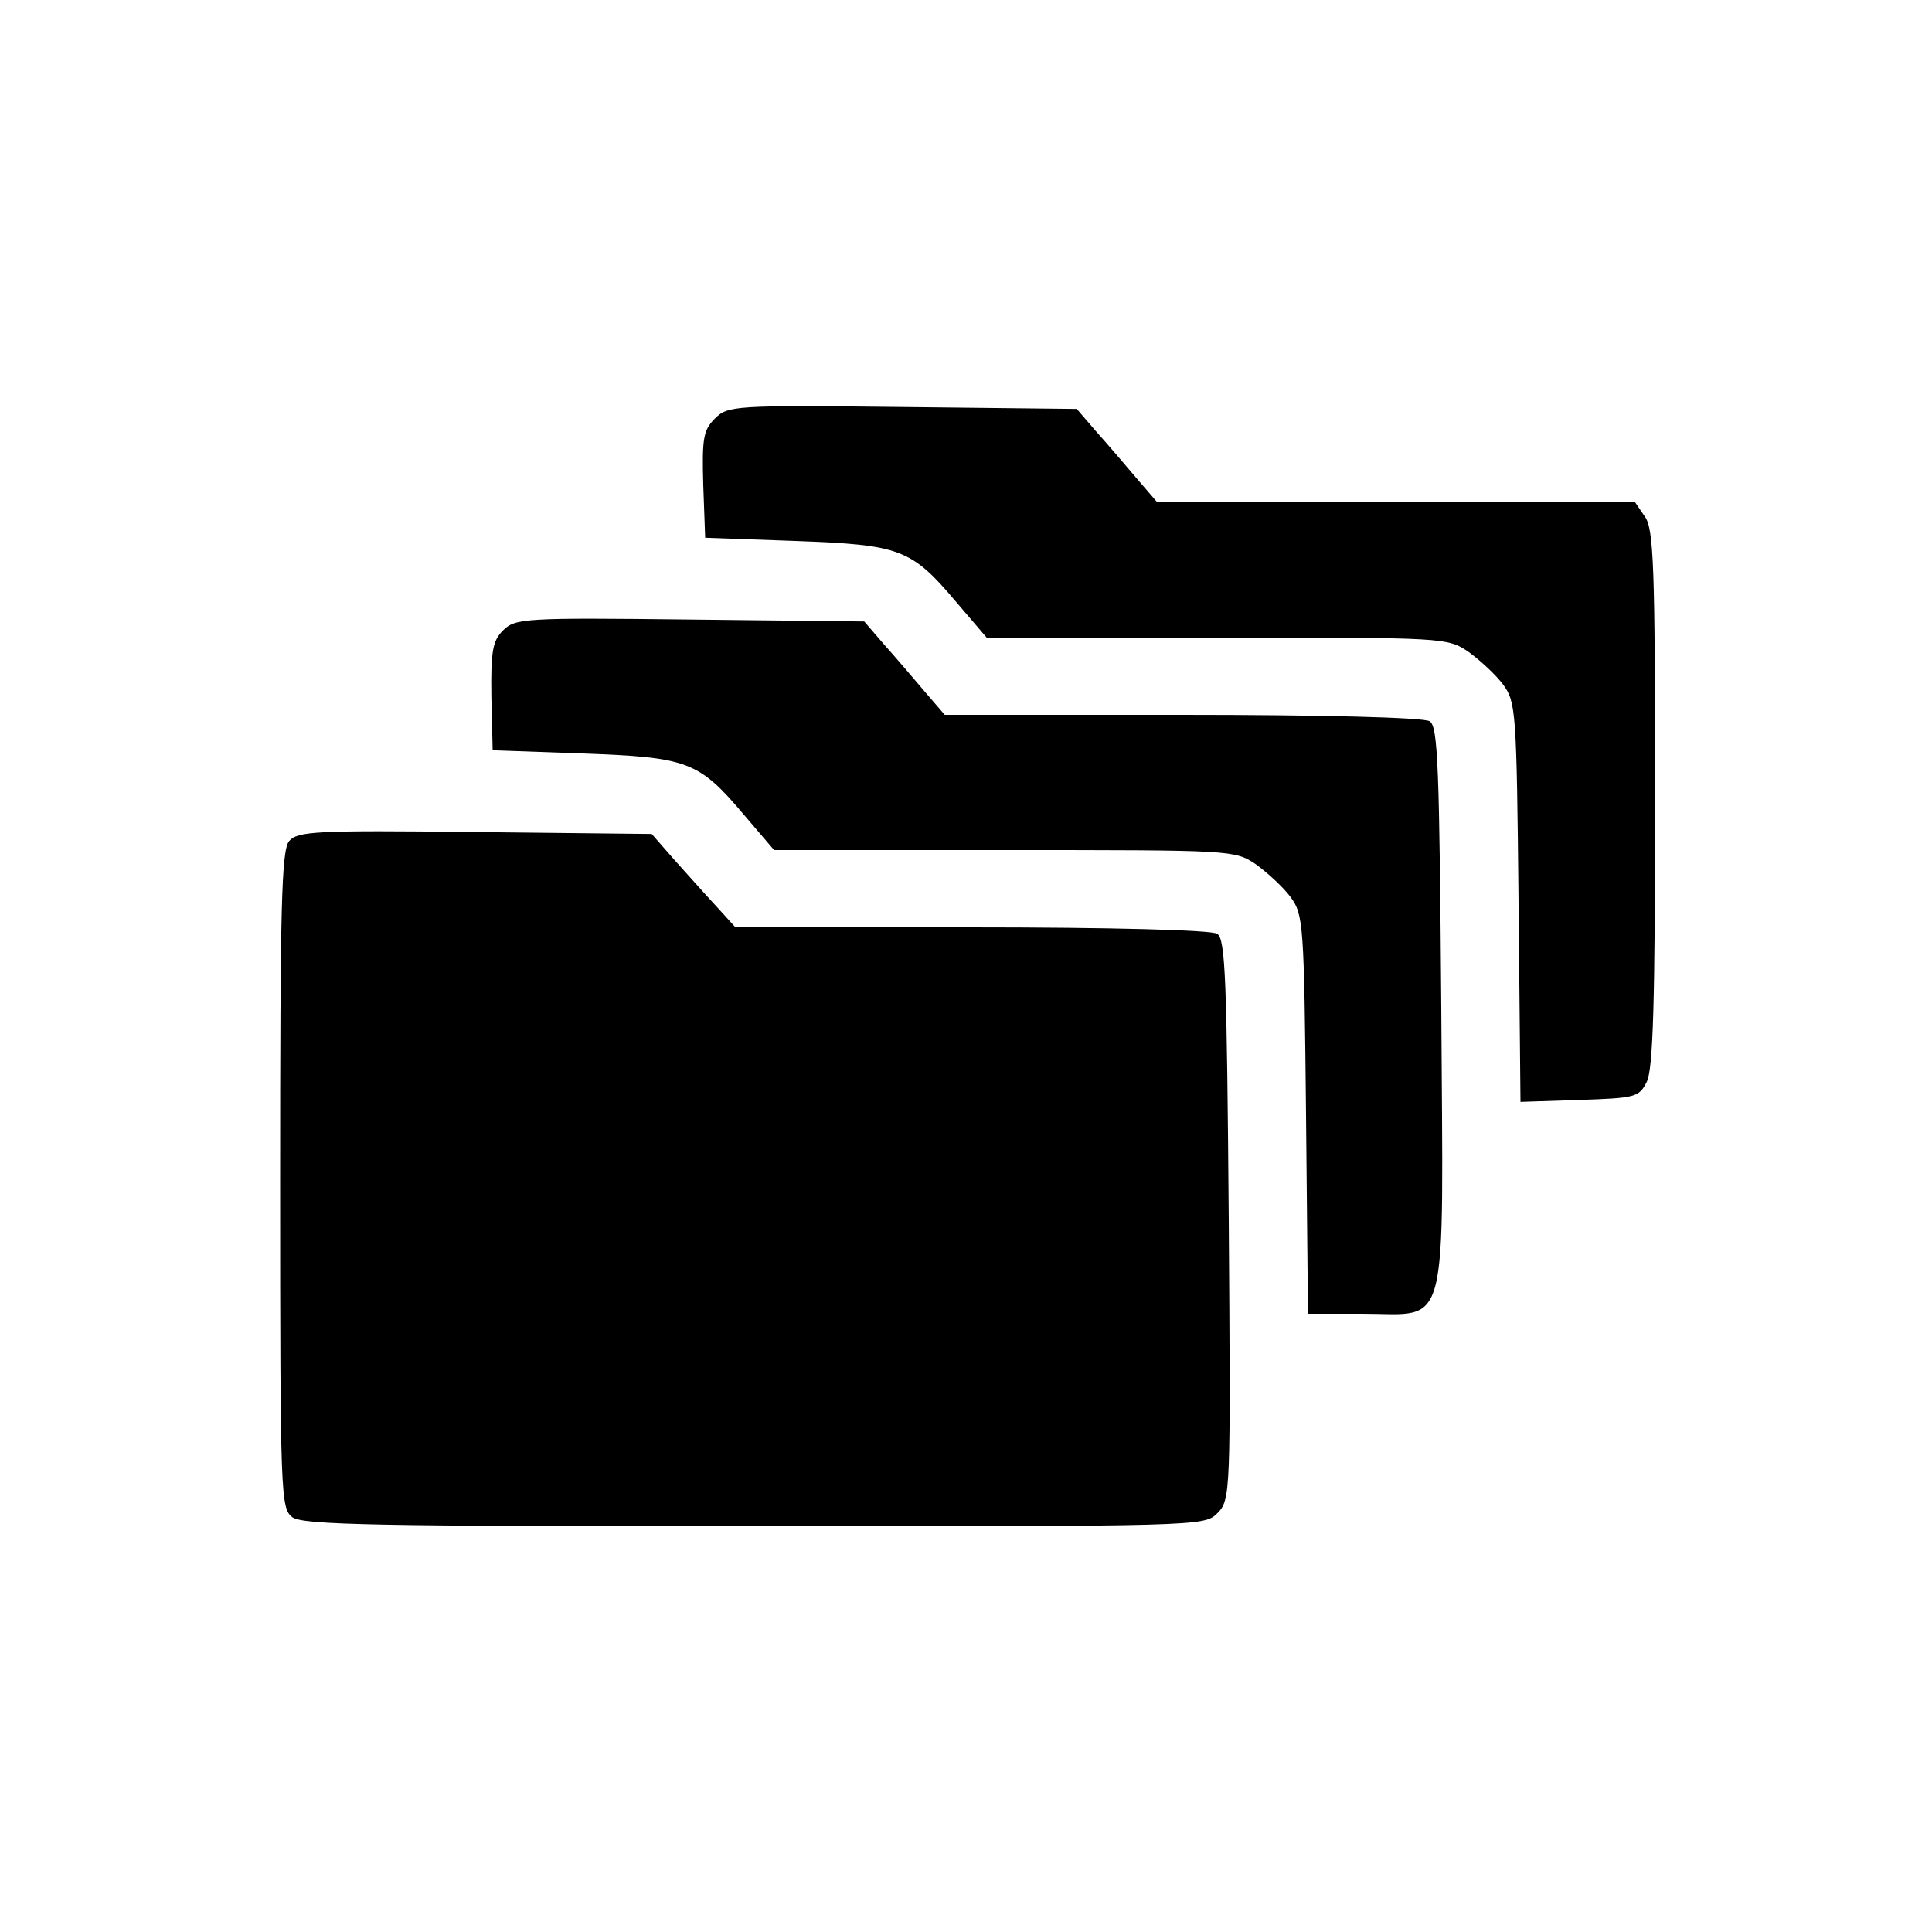 <svg version="1.0" xmlns="http://www.w3.org/2000/svg" width="300pt" height="300pt" viewBox="0 0 300 300" preserveAspectRatio="xMidYMid meet"><g transform="translate(0,300) scale(0.1,-0.1)" fill="#000000" stroke="none"><path d="M1110 2350 c-18 -18 -20 -31 -18 -103 l3 -82 140 -5 c163 -6 180 -12 250 -95 l47 -55 358 0 c354 0 357 0 390 -22 18 -13 43 -36 54 -51 20 -27 21 -42 24 -338 l3 -310 92 3 c86 3 92 4 104 28 10 19 13 126 13 440 0 360 -2 419 -16 438 l-15 22 -371 0 -371 0 -31 36 c-17 20 -45 53 -63 73 l-31 36 -271 3 c-262 3 -271 2 -291 -18z"/><path d="M781 2021 c-16 -16 -19 -32 -18 -103 l2 -83 140 -5 c163 -6 180 -12 250 -95 l47 -55 358 0 c354 0 357 0 390 -22 18 -13 43 -36 54 -51 20 -27 21 -42 24 -338 l3 -309 84 0 c137 0 126 -41 123 476 -3 373 -5 436 -18 444 -9 6 -169 10 -384 10 l-369 0 -31 36 c-17 20 -45 53 -63 73 l-31 36 -271 3 c-257 3 -271 2 -290 -17z"/><path d="M449 1694 c-12 -14 -14 -103 -14 -526 0 -493 1 -510 19 -524 17 -12 131 -14 718 -14 690 0 698 0 718 20 21 21 21 29 18 456 -3 373 -5 436 -18 444 -9 6 -168 10 -382 10 l-366 0 -30 33 c-16 17 -45 50 -65 72 l-35 40 -275 3 c-248 3 -275 1 -288 -14z"/></g></svg>
